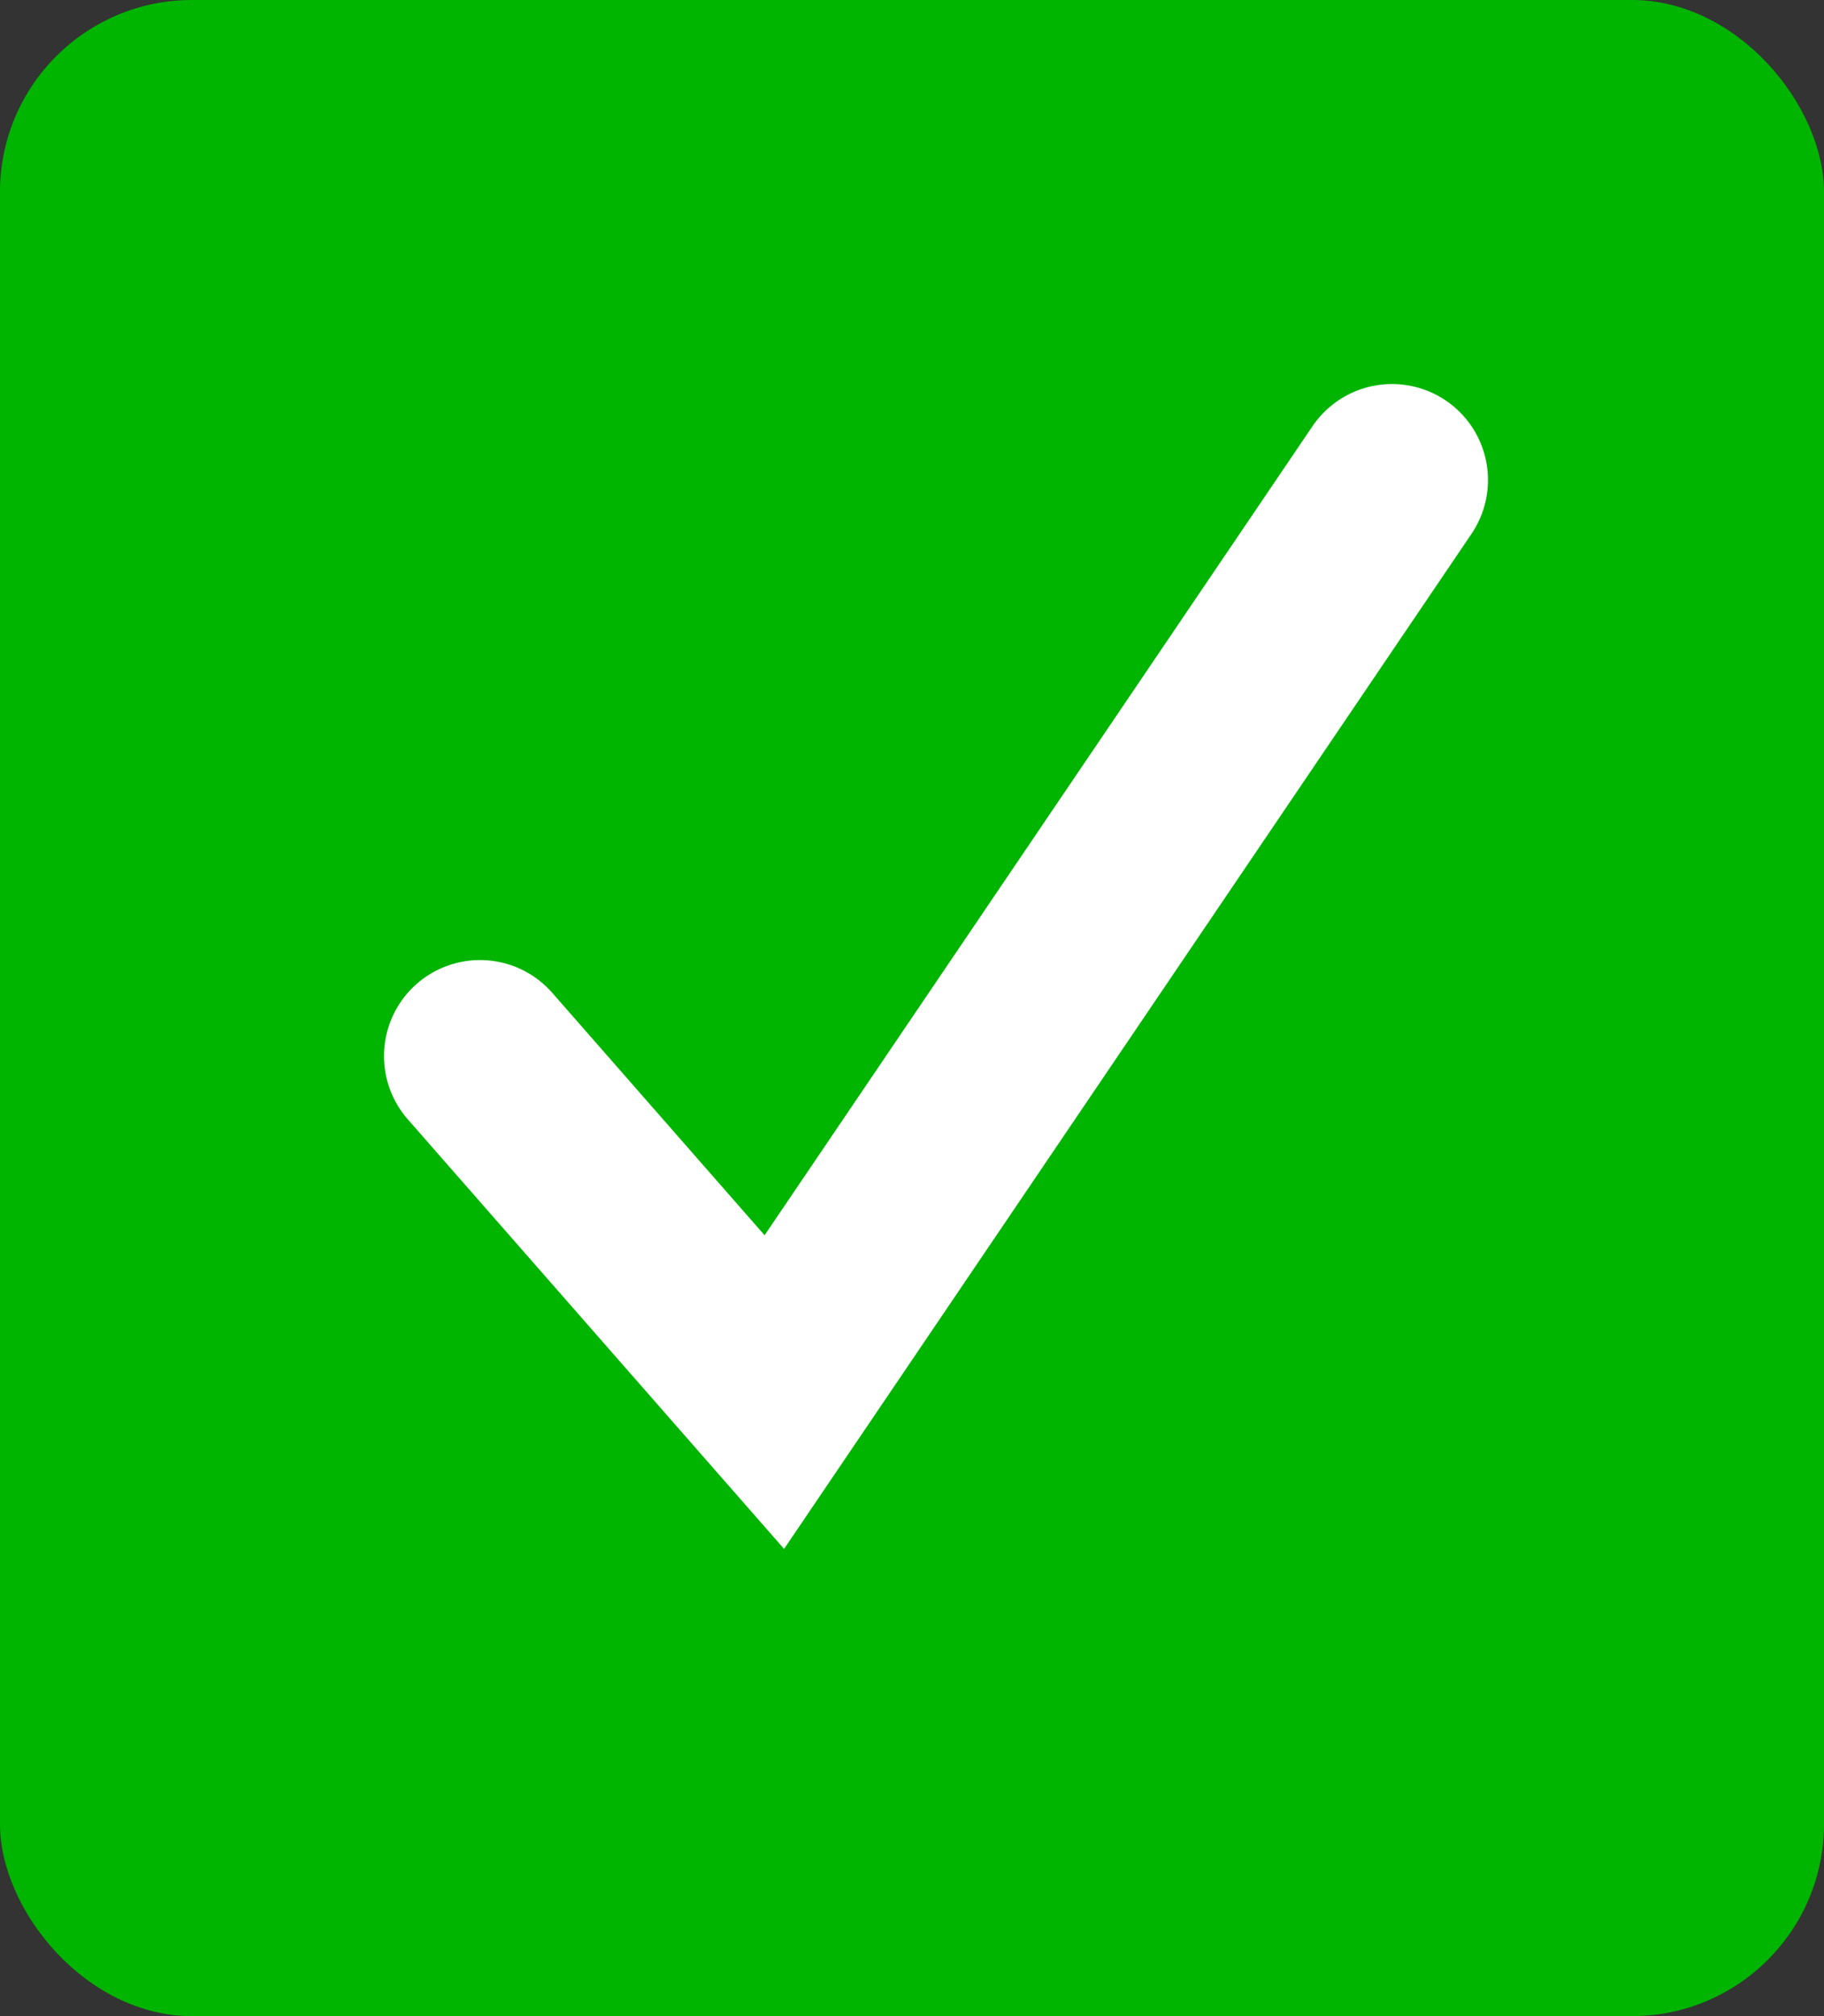 <svg width="19" height="21" viewBox="0 0 19 21" fill="none" xmlns="http://www.w3.org/2000/svg">
<rect x="0" y="0" width="19" height="21" fill="#333333" stroke="none"/>
<rect width="19" height="21" rx="2" fill="#00B500"/>
<path d="M5 11L8.066 14.5L14.5 5" stroke="white" stroke-width="2" stroke-linecap="round"/>
</svg>

